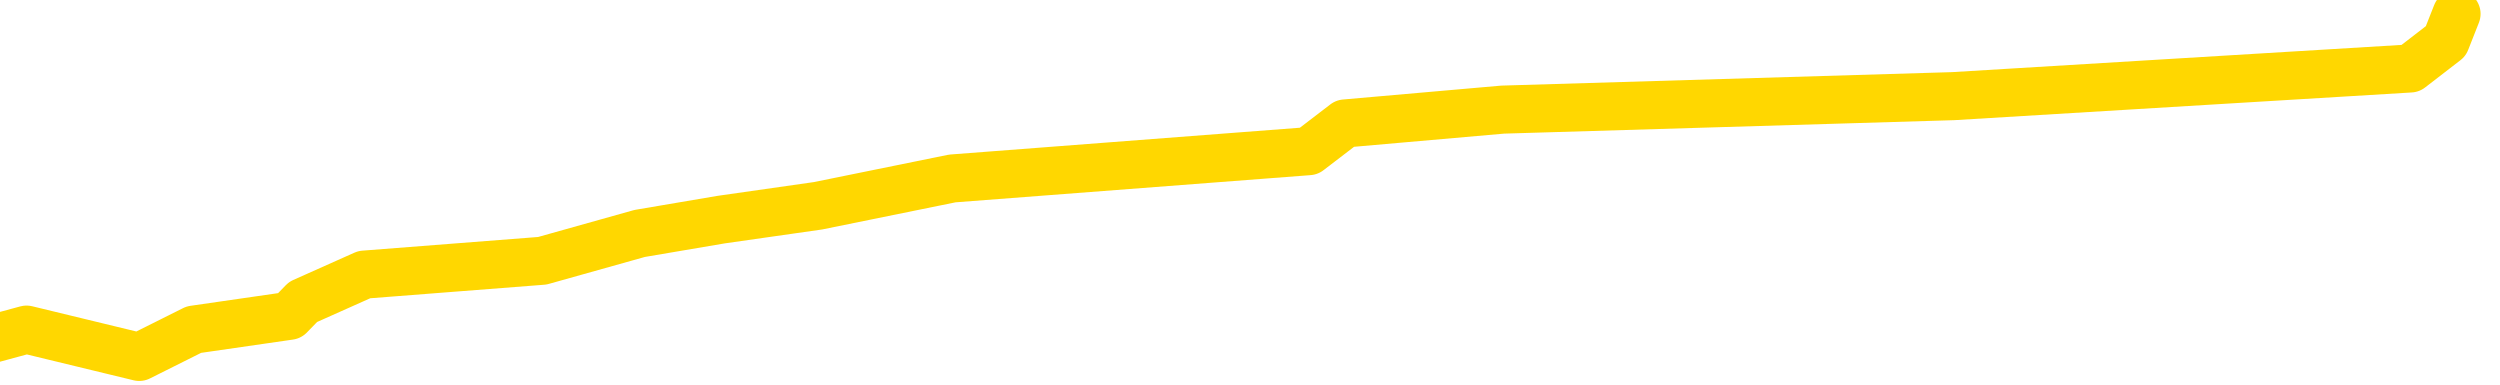 <svg xmlns="http://www.w3.org/2000/svg" version="1.1" viewBox="0 0 6500 1000">
	<path fill="none" stroke="gold" stroke-width="125" stroke-linecap="round" stroke-linejoin="round" d="M0 2570  L-12572 2570 L-12160 2499 L-11935 2535 L-11878 2499 L-11840 2428 L-11656 2356 L-11166 2285 L-10872 2249 L-10561 2213 L-10327 2142 L-10273 2071 L-10214 1999 L-10061 1963 L-10020 1928 L-9888 1892 L-9595 1928 L-9054 1892 L-8444 1821 L-8396 1892 L-7756 1821 L-7723 1856 L-7197 1785 L-7065 1749 L-6674 1606 L-6346 1535 L-6229 1464 L-6018 1535 L-5301 1499 L-4731 1464 L-4624 1428 L-4449 1357 L-4228 1285 L-3826 1249 L-3801 1178 L-2873 1107 L-2785 1035 L-2703 964 L-2633 892 L-2336 857 L-2184 821 L-293 1035 L-193 928 L69 857 L362 928 L504 857 L753 821 L788 785 L947 714 L1410 678 L1663 607 L1875 571 L2127 535 L2476 464 L3403 393 L3497 321 L3907 285 L5078 250 L6267 178 L6359 107 L6387 36" />
</svg>
